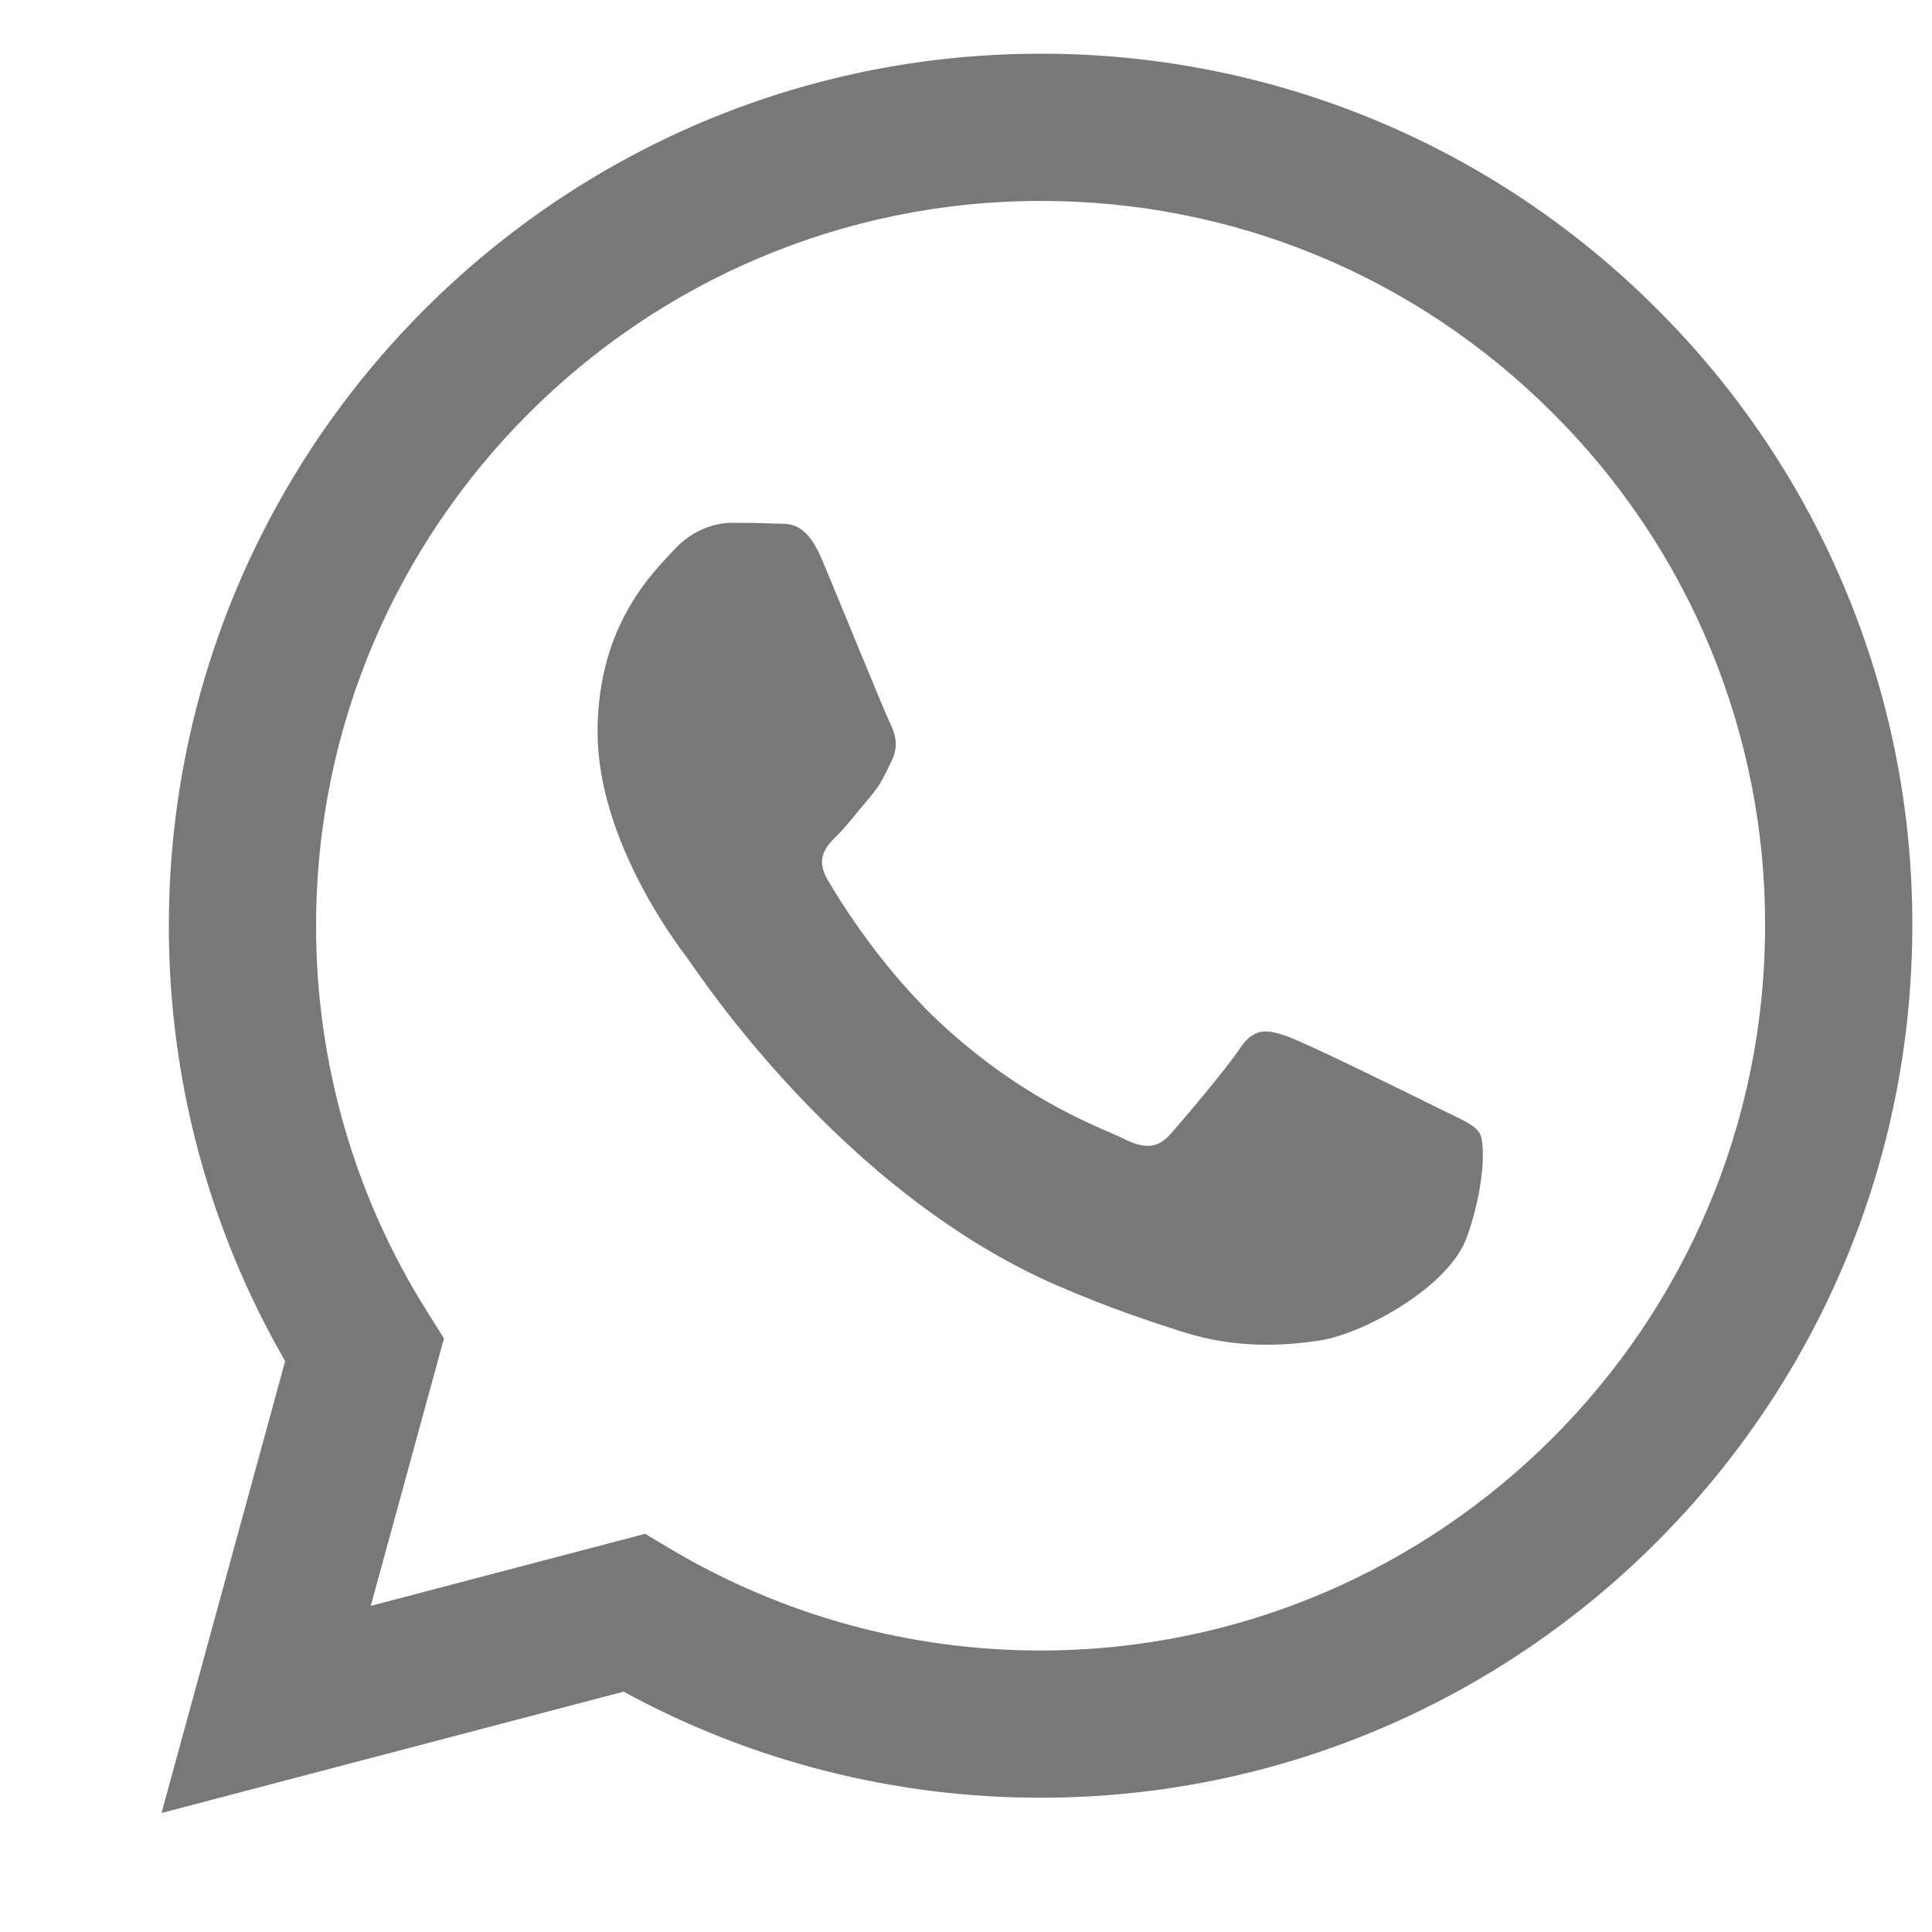 <svg width="10" height="10" viewBox="0 0 10 10" fill="none" xmlns="http://www.w3.org/2000/svg">
  <path fill-rule="evenodd" clip-rule="evenodd" d="M7.443 5.735C7.33 5.678 6.776 5.406 6.673 5.368C6.569 5.33 6.494 5.312 6.419 5.425C6.344 5.537 6.128 5.791 6.062 5.866C5.996 5.942 5.93 5.951 5.818 5.895C5.705 5.838 5.342 5.719 4.911 5.335C4.576 5.036 4.35 4.667 4.284 4.554C4.218 4.441 4.277 4.38 4.333 4.324C4.384 4.274 4.446 4.192 4.502 4.127C4.559 4.061 4.578 4.014 4.615 3.938C4.653 3.863 4.634 3.797 4.606 3.741C4.578 3.684 4.352 3.129 4.258 2.904C4.167 2.684 4.074 2.714 4.005 2.71C3.939 2.707 3.864 2.706 3.788 2.706C3.713 2.706 3.591 2.734 3.488 2.847C3.384 2.96 3.093 3.233 3.093 3.788C3.093 4.343 3.497 4.879 3.554 4.954C3.61 5.029 4.348 6.168 5.479 6.657C5.749 6.773 5.959 6.842 6.122 6.894C6.392 6.98 6.638 6.968 6.832 6.938C7.049 6.906 7.499 6.666 7.593 6.402C7.687 6.139 7.687 5.913 7.659 5.866C7.631 5.819 7.556 5.791 7.443 5.735H7.443ZM5.386 8.543H5.385C4.713 8.543 4.053 8.363 3.475 8.02L3.339 7.939L1.919 8.312L2.298 6.928L2.209 6.786C1.833 6.188 1.635 5.496 1.636 4.79C1.636 2.723 3.319 1.04 5.388 1.04C6.389 1.04 7.331 1.431 8.039 2.14C8.388 2.488 8.665 2.901 8.853 3.356C9.041 3.812 9.138 4.3 9.136 4.793C9.135 6.861 7.453 8.543 5.386 8.543ZM8.578 1.601C8.159 1.181 7.662 0.847 7.114 0.62C6.566 0.393 5.979 0.277 5.386 0.278C2.899 0.278 0.875 2.302 0.874 4.79C0.873 5.585 1.081 6.361 1.476 7.045L0.836 9.384L3.228 8.756C3.889 9.117 4.631 9.305 5.384 9.305H5.386C7.873 9.305 9.897 7.281 9.898 4.793C9.9 4.2 9.784 3.613 9.557 3.065C9.331 2.517 8.998 2.02 8.578 1.601Z" fill="#787878"/>
</svg>
